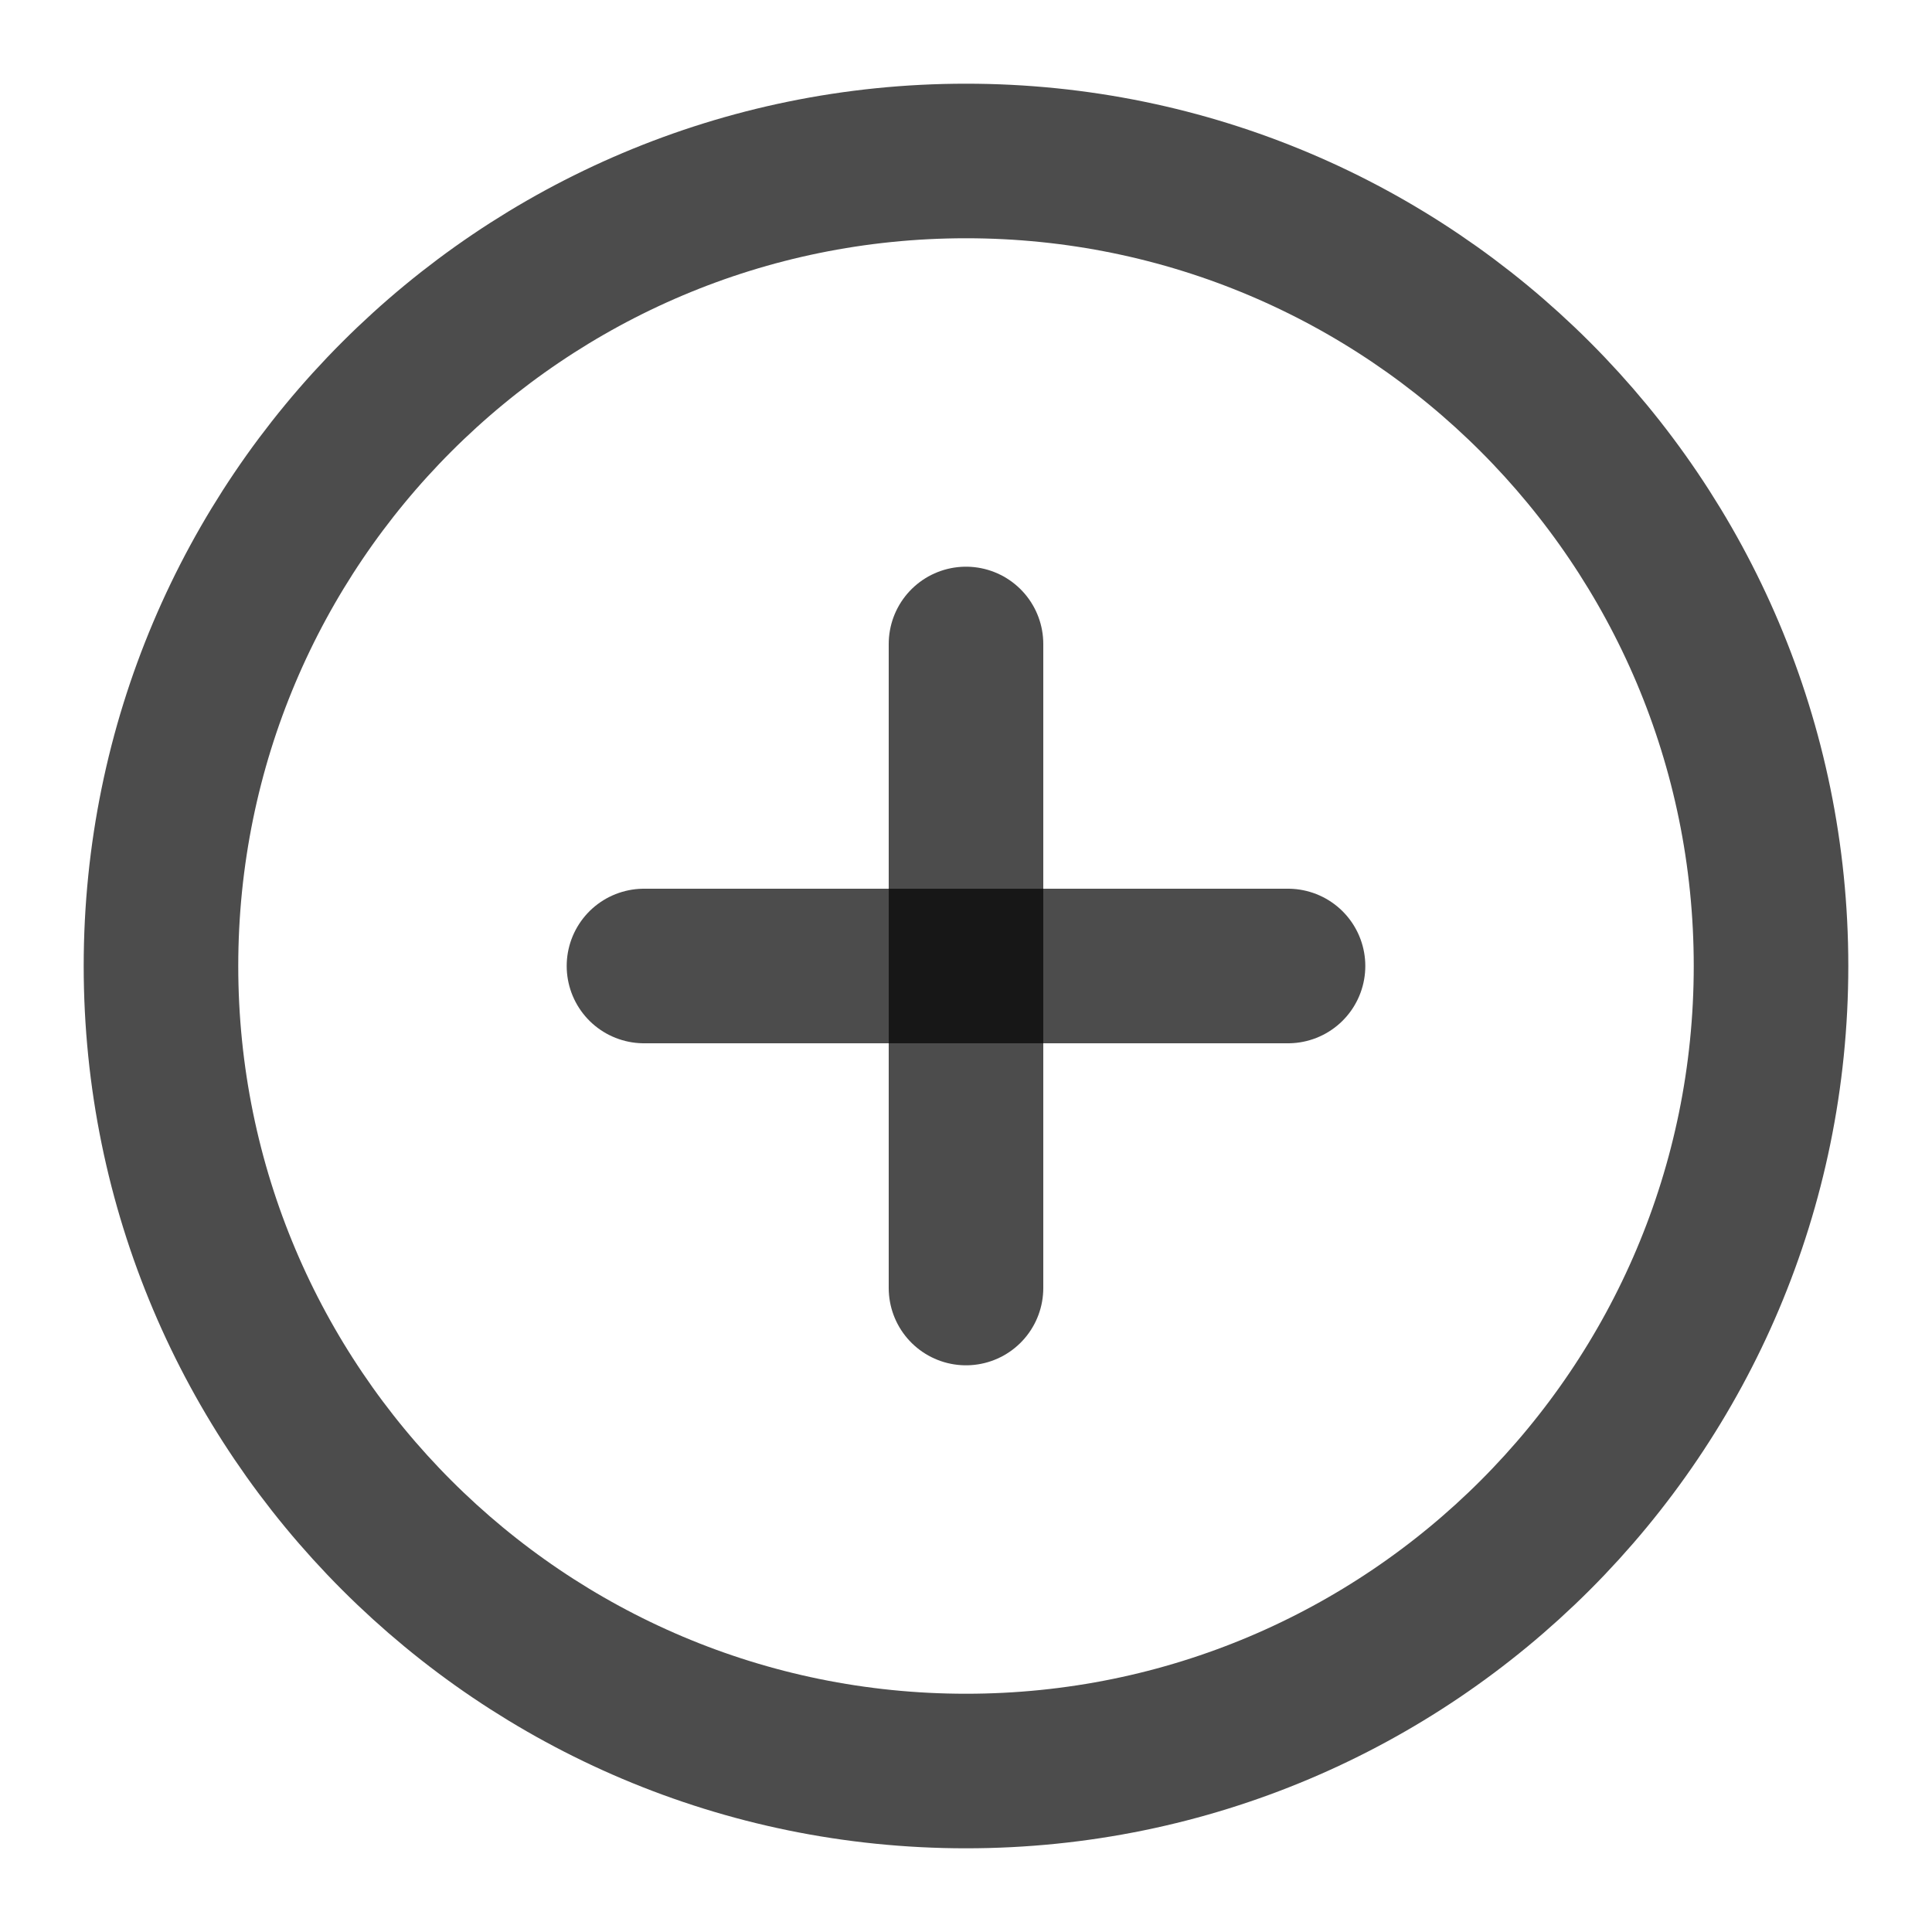 <svg width="25" height="25" viewBox="0 0 25 25" fill="none" xmlns="http://www.w3.org/2000/svg">
<path d="M12.5 22.917C18.253 22.917 22.917 18.253 22.917 12.5C22.917 6.747 18.253 2.083 12.5 2.083C6.747 2.083 2.083 6.747 2.083 12.5C2.083 18.253 6.747 22.917 12.5 22.917Z" stroke="black" stroke-opacity="0.7" stroke-width="2" stroke-linecap="round" stroke-linejoin="round"/>
<path d="M12.5 8.333V16.667" stroke="black" stroke-opacity="0.7" stroke-width="2" stroke-linecap="round" stroke-linejoin="round"/>
<path d="M8.333 12.5H16.667" stroke="black" stroke-opacity="0.7" stroke-width="2" stroke-linecap="round" stroke-linejoin="round"/>
</svg>
